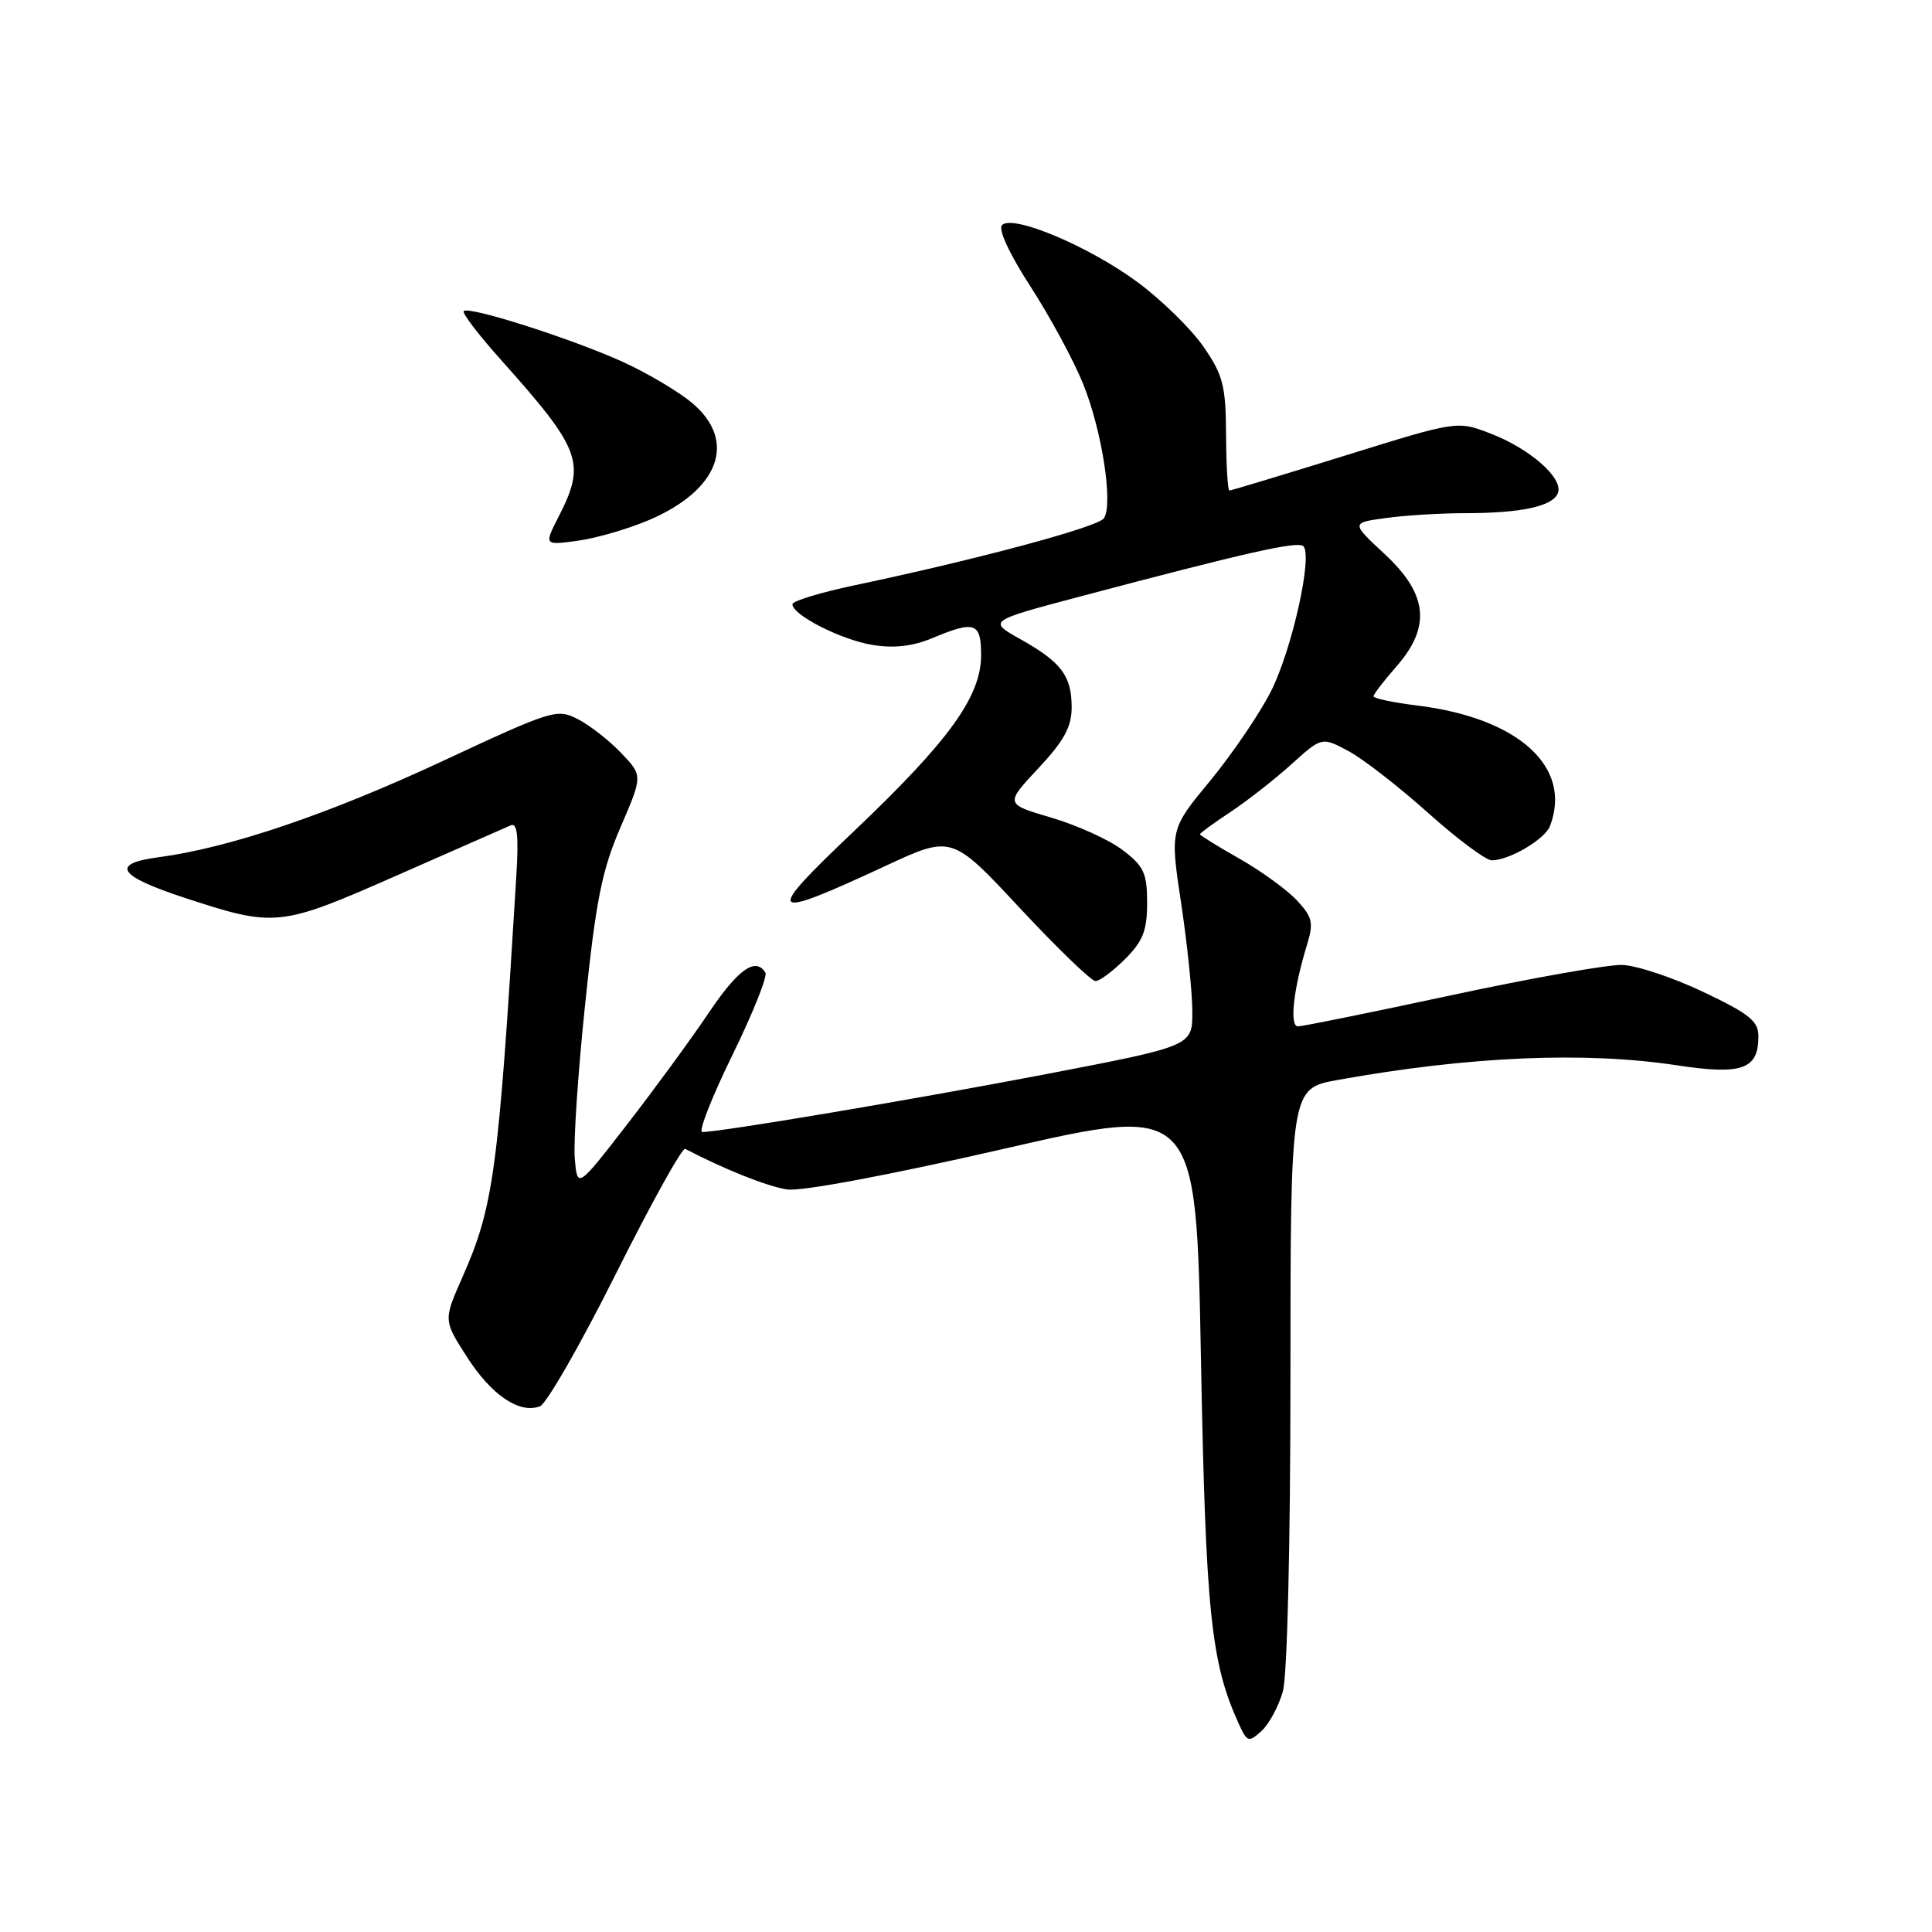 <?xml version="1.0" encoding="UTF-8" standalone="no"?>
<!DOCTYPE svg PUBLIC "-//W3C//DTD SVG 1.1//EN" "http://www.w3.org/Graphics/SVG/1.1/DTD/svg11.dtd" >
<svg xmlns="http://www.w3.org/2000/svg" xmlns:xlink="http://www.w3.org/1999/xlink" version="1.1" viewBox="0 0 256 256">
 <g >
 <path fill="currentColor"
d=" M 169.99 224.10 C 170.57 221.99 170.99 204.70 170.99 182.36 C 171.00 144.23 171.00 144.23 177.25 143.10 C 194.63 139.97 210.02 139.30 222.20 141.16 C 230.82 142.47 233.00 141.70 233.00 137.33 C 233.00 135.30 231.81 134.34 225.68 131.43 C 221.66 129.52 216.82 127.91 214.93 127.86 C 213.05 127.80 202.85 129.61 192.28 131.88 C 181.72 134.15 172.58 136.00 171.99 136.00 C 170.83 136.00 171.38 131.08 173.19 125.17 C 174.08 122.27 173.91 121.52 171.85 119.31 C 170.56 117.92 167.14 115.43 164.25 113.79 C 161.36 112.15 159.00 110.69 159.00 110.54 C 159.00 110.39 160.82 109.06 163.05 107.59 C 165.27 106.11 168.91 103.27 171.12 101.27 C 175.15 97.63 175.15 97.63 178.71 99.54 C 180.66 100.59 185.40 104.28 189.25 107.73 C 193.10 111.18 196.89 114.00 197.67 114.00 C 199.98 114.00 204.71 111.21 205.38 109.46 C 208.38 101.63 201.22 95.13 187.75 93.48 C 184.59 93.09 182.00 92.54 182.00 92.27 C 182.00 91.99 183.35 90.23 185.00 88.35 C 189.64 83.07 189.21 78.76 183.51 73.45 C 179.01 69.27 179.01 69.27 183.65 68.64 C 186.19 68.29 190.86 68.00 194.01 68.00 C 201.58 68.00 205.75 67.10 206.43 65.33 C 207.18 63.36 202.74 59.45 197.44 57.42 C 193.07 55.75 193.07 55.75 178.19 60.38 C 170.00 62.92 163.12 65.00 162.90 65.00 C 162.68 65.00 162.48 61.67 162.46 57.61 C 162.42 51.08 162.07 49.71 159.46 45.93 C 157.83 43.57 153.90 39.73 150.72 37.38 C 144.28 32.63 134.21 28.39 132.78 29.82 C 132.23 30.37 133.73 33.61 136.54 37.96 C 139.11 41.93 142.25 47.73 143.51 50.84 C 146.02 57.03 147.53 66.81 146.27 68.68 C 145.49 69.83 129.50 74.13 113.25 77.55 C 108.71 78.51 105.00 79.64 105.00 80.06 C 105.00 81.50 111.47 84.78 115.62 85.46 C 118.44 85.92 120.94 85.64 123.50 84.57 C 129.19 82.19 130.00 82.47 130.00 86.83 C 130.00 92.29 125.73 98.19 113.15 110.14 C 101.13 121.55 101.59 122.05 117.31 114.75 C 126.12 110.65 126.12 110.65 135.14 120.33 C 140.10 125.65 144.61 130.00 145.16 130.00 C 145.71 130.00 147.47 128.68 149.08 127.08 C 151.45 124.71 152.00 123.30 152.00 119.63 C 152.00 115.69 151.57 114.78 148.75 112.63 C 146.96 111.27 142.72 109.35 139.33 108.35 C 133.16 106.54 133.16 106.54 137.58 101.81 C 140.99 98.17 142.00 96.32 142.00 93.73 C 142.00 89.55 140.64 87.74 135.20 84.69 C 130.90 82.28 130.90 82.28 143.20 79.02 C 165.12 73.21 171.99 71.66 172.70 72.37 C 173.97 73.64 171.19 86.10 168.41 91.60 C 166.90 94.58 163.27 99.92 160.35 103.46 C 155.03 109.90 155.03 109.90 156.51 119.70 C 157.32 125.09 157.99 131.55 157.99 134.05 C 158.00 138.60 158.00 138.60 138.75 142.30 C 121.23 145.66 95.49 150.00 93.05 150.00 C 92.51 150.00 94.29 145.44 97.01 139.88 C 99.74 134.31 101.72 129.36 101.42 128.88 C 100.12 126.77 97.79 128.43 93.88 134.25 C 91.57 137.69 86.71 144.32 83.09 149.00 C 76.50 157.50 76.50 157.50 76.16 153.50 C 75.97 151.30 76.59 142.07 77.54 133.00 C 78.96 119.33 79.76 115.32 82.21 109.64 C 85.17 102.78 85.17 102.78 82.33 99.80 C 80.78 98.16 78.20 96.14 76.62 95.32 C 73.83 93.86 73.26 94.03 58.62 100.86 C 43.46 107.92 30.38 112.35 21.00 113.59 C 14.61 114.44 15.62 116.05 24.33 118.92 C 36.47 122.91 37.03 122.85 52.52 116.03 C 60.21 112.65 67.03 109.64 67.68 109.36 C 68.55 108.98 68.74 110.78 68.41 116.17 C 66.03 155.34 65.42 159.83 61.28 169.22 C 58.75 174.94 58.75 174.94 61.88 179.81 C 65.12 184.87 68.84 187.38 71.55 186.34 C 72.41 186.01 76.94 178.12 81.60 168.80 C 86.26 159.48 90.40 152.03 90.79 152.23 C 95.97 154.94 101.74 157.24 104.31 157.61 C 106.19 157.89 117.95 155.68 133.00 152.23 C 158.50 146.38 158.50 146.38 159.13 179.94 C 159.76 213.60 160.45 220.30 164.12 228.36 C 165.26 230.86 165.44 230.92 167.16 229.36 C 168.16 228.45 169.44 226.08 169.99 224.10 Z  M 86.07 68.88 C 95.31 64.90 97.68 58.45 91.75 53.43 C 89.96 51.91 85.80 49.44 82.50 47.94 C 75.81 44.90 62.14 40.53 61.45 41.22 C 61.20 41.46 63.38 44.33 66.29 47.58 C 77.03 59.59 77.67 61.31 74.04 68.42 C 72.08 72.26 72.08 72.26 76.57 71.65 C 79.04 71.31 83.31 70.06 86.07 68.88 Z "/>
</g>
</svg>